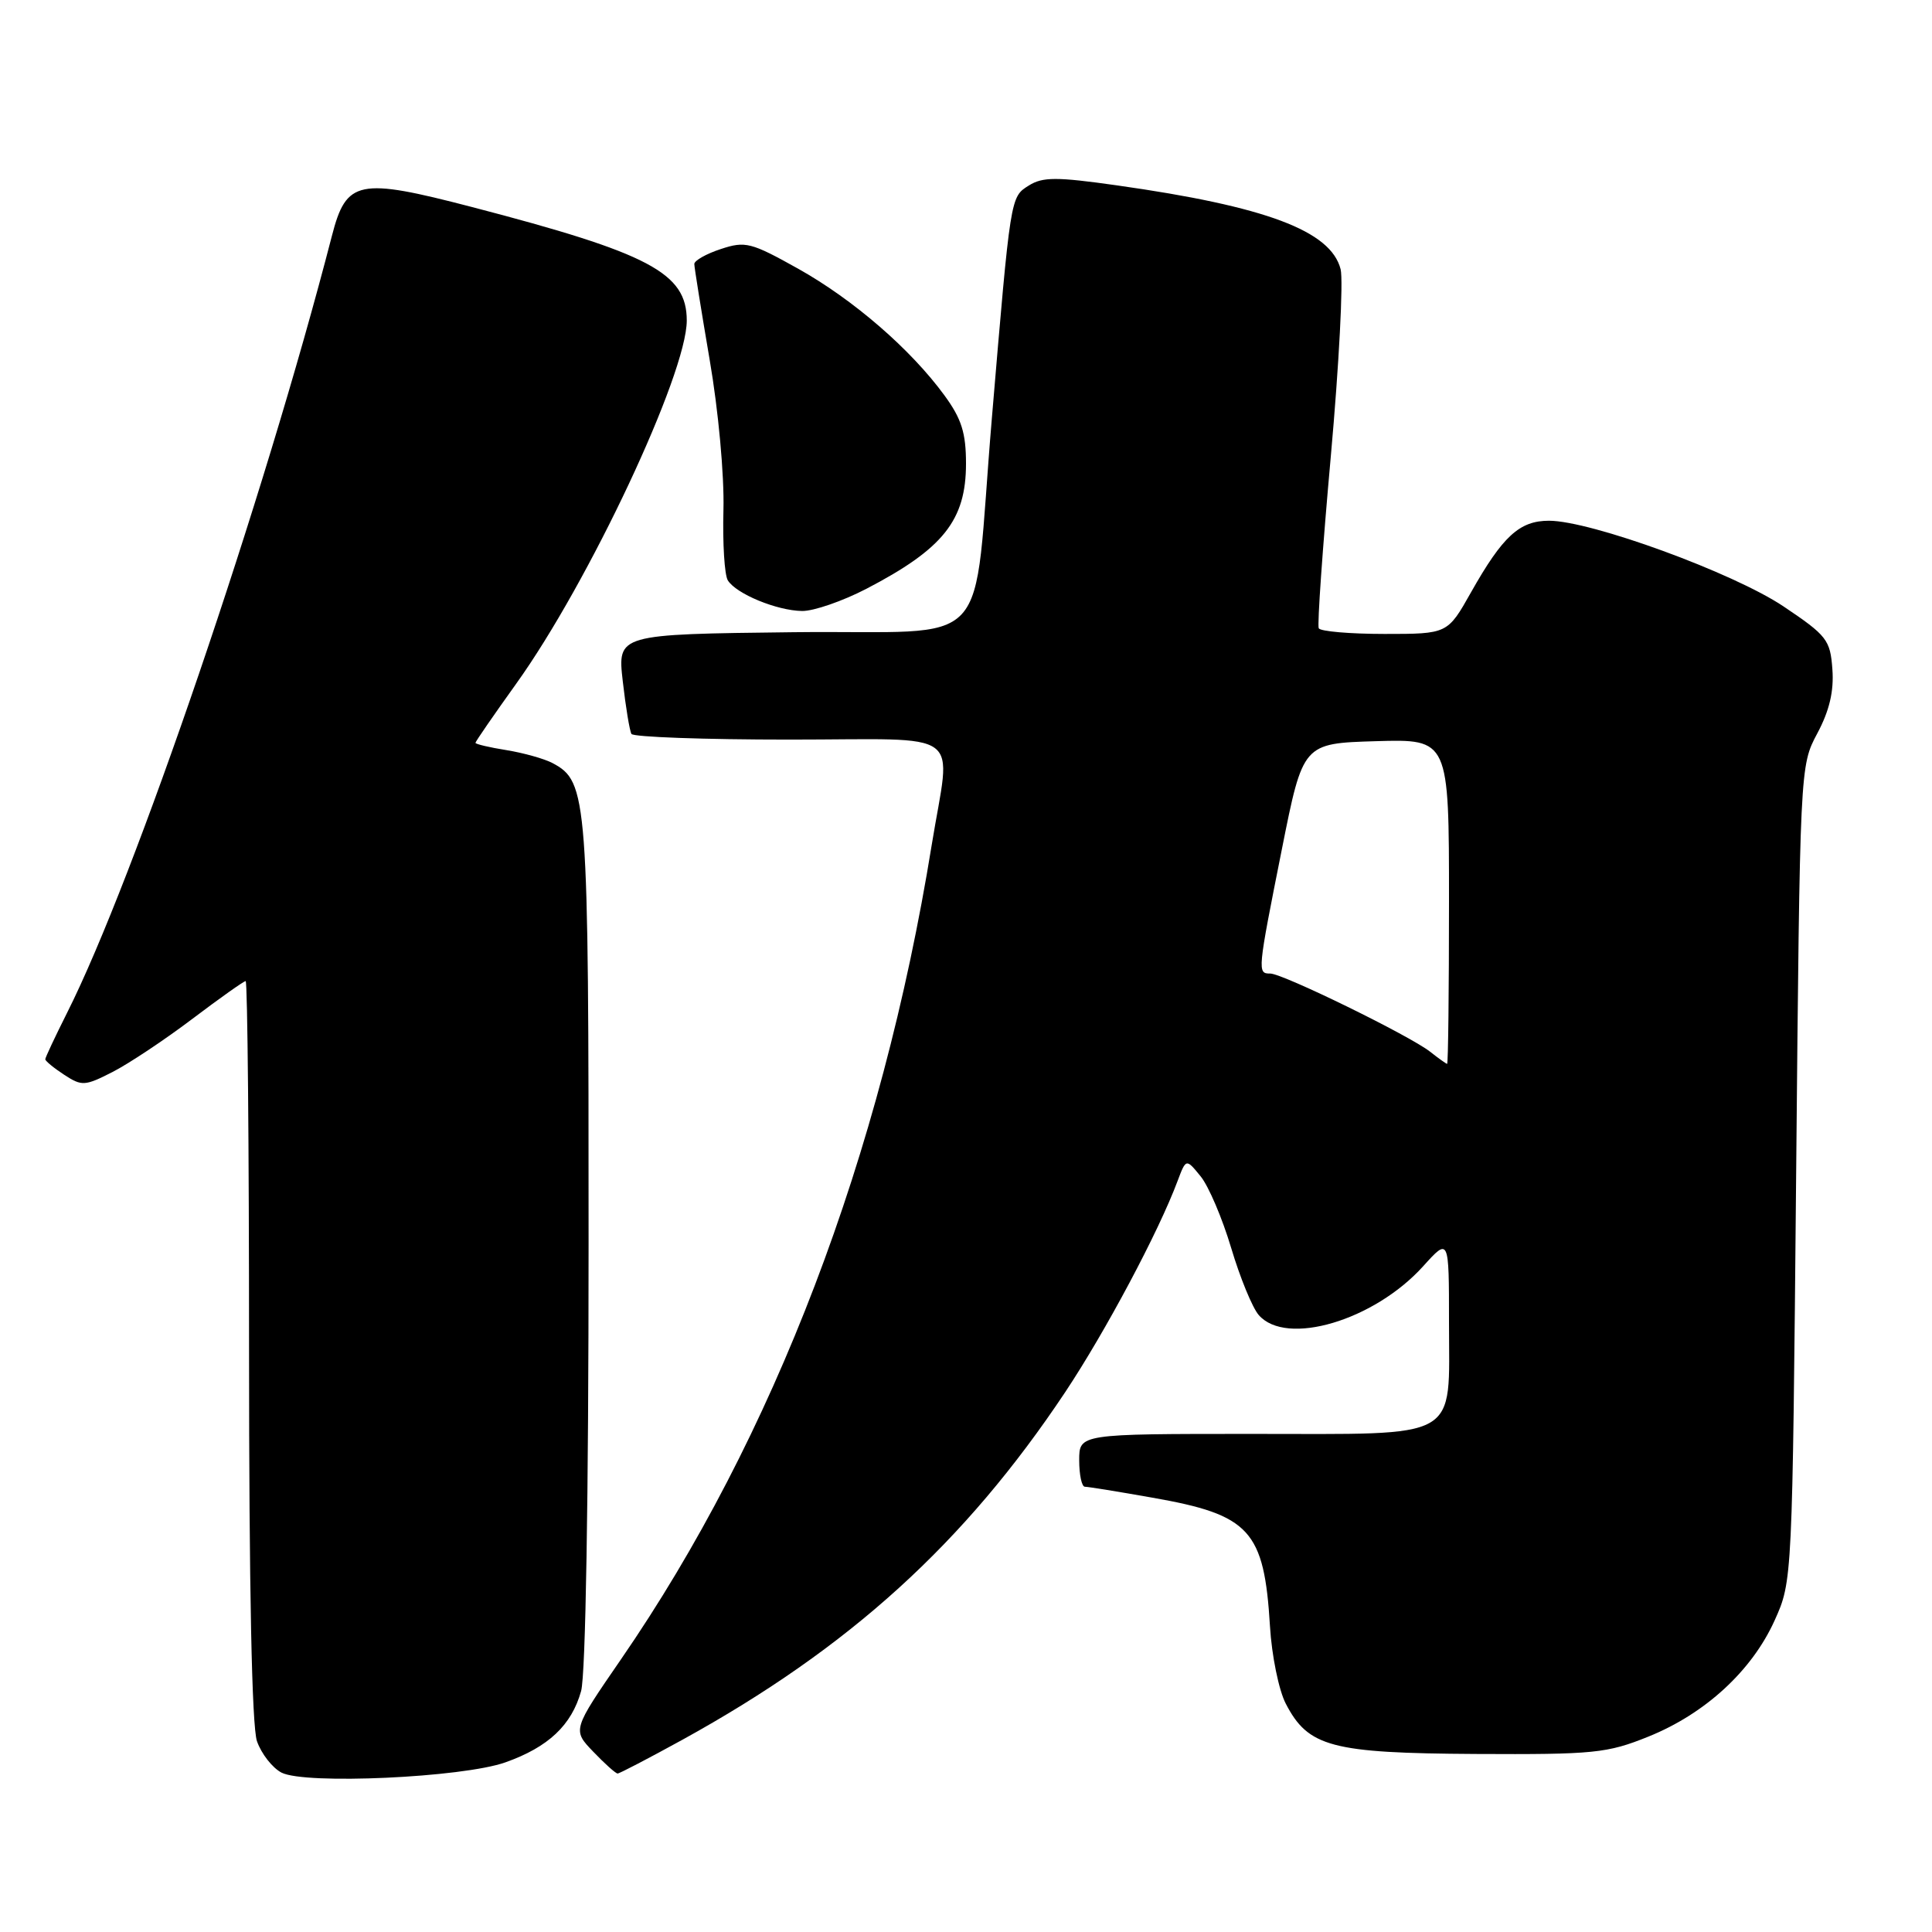 <?xml version="1.0" encoding="UTF-8" standalone="no"?>
<!DOCTYPE svg PUBLIC "-//W3C//DTD SVG 1.1//EN" "http://www.w3.org/Graphics/SVG/1.1/DTD/svg11.dtd" >
<svg xmlns="http://www.w3.org/2000/svg" xmlns:xlink="http://www.w3.org/1999/xlink" version="1.1" viewBox="0 0 256 256">
 <g >
 <path fill="currentColor"
d=" M 66.97 233.52 C 72.66 231.50 75.74 228.60 77.00 224.07 C 77.60 221.91 77.99 198.56 77.99 164.72 C 78.00 105.38 77.87 103.60 73.21 101.11 C 72.13 100.54 69.39 99.77 67.13 99.40 C 64.86 99.04 63.00 98.60 63.00 98.43 C 63.00 98.26 65.43 94.74 68.39 90.61 C 78.03 77.17 91.00 49.56 91.00 42.47 C 91.00 36.16 86.07 33.56 62.53 27.43 C 47.48 23.51 45.89 23.84 43.98 31.25 C 34.96 66.18 17.81 116.50 8.88 134.22 C 7.30 137.37 6.00 140.13 6.00 140.36 C 6.00 140.58 7.12 141.51 8.50 142.41 C 10.84 143.94 11.24 143.92 14.92 142.04 C 17.07 140.94 21.82 137.78 25.47 135.02 C 29.12 132.26 32.31 130.00 32.55 130.00 C 32.80 130.00 33.00 151.98 33.00 178.85 C 33.00 210.47 33.37 228.77 34.05 230.72 C 34.63 232.38 36.09 234.25 37.30 234.88 C 40.42 236.49 61.29 235.54 66.97 233.52 Z  M 90.40 230.54 C 112.56 218.34 127.83 204.47 141.17 184.43 C 146.49 176.42 153.51 163.25 156.03 156.50 C 157.16 153.50 157.16 153.50 159.09 155.87 C 160.15 157.17 161.97 161.45 163.14 165.37 C 164.31 169.29 165.95 173.29 166.79 174.25 C 170.43 178.44 182.08 174.98 188.58 167.78 C 192.00 163.99 192.00 163.99 192.00 175.17 C 192.00 191.06 193.87 190.00 165.85 190.00 C 143.00 190.00 143.00 190.00 143.00 193.50 C 143.00 195.43 143.34 197.00 143.75 197.00 C 144.16 197.00 148.19 197.65 152.70 198.45 C 165.64 200.72 167.51 202.76 168.28 215.51 C 168.51 219.36 169.45 223.97 170.37 225.74 C 173.34 231.48 176.42 232.30 195.50 232.41 C 211.21 232.49 212.95 232.32 218.42 230.11 C 225.94 227.08 232.12 221.40 235.14 214.73 C 237.50 209.50 237.50 209.50 238.00 155.50 C 238.50 101.50 238.50 101.50 240.80 97.18 C 242.40 94.19 243.02 91.59 242.80 88.68 C 242.52 84.78 242.08 84.22 236.32 80.35 C 229.66 75.89 210.80 69.00 205.25 69.00 C 201.34 69.00 199.12 71.04 194.92 78.48 C 191.81 84.00 191.81 84.00 183.46 84.00 C 178.87 84.00 174.95 83.66 174.74 83.25 C 174.53 82.84 175.25 72.58 176.34 60.46 C 177.43 48.34 178.01 37.19 177.64 35.68 C 176.35 30.58 167.74 27.35 147.98 24.56 C 140.00 23.43 138.16 23.43 136.33 24.58 C 133.87 26.12 133.92 25.85 131.42 55.50 C 128.75 87.16 132.19 83.46 105.15 83.77 C 81.81 84.04 81.81 84.04 82.52 90.27 C 82.91 93.70 83.43 96.84 83.67 97.25 C 83.92 97.66 93.32 98.00 104.56 98.00 C 128.29 98.00 126.00 96.30 123.45 112.00 C 116.81 153.07 102.54 190.45 82.29 219.86 C 75.84 229.23 75.84 229.23 78.61 232.11 C 80.13 233.70 81.58 235.00 81.84 235.00 C 82.09 235.00 85.94 232.99 90.40 230.54 Z  M 114.78 78.03 C 124.99 72.72 128.00 68.94 128.00 61.43 C 128.00 57.37 127.41 55.49 125.15 52.40 C 120.69 46.29 113.08 39.70 105.75 35.60 C 99.52 32.12 98.76 31.92 95.51 33.00 C 93.58 33.63 92.00 34.53 92.00 34.98 C 92.00 35.43 92.92 41.13 94.03 47.65 C 95.19 54.38 95.98 62.98 95.86 67.56 C 95.74 71.99 96.00 76.19 96.44 76.90 C 97.55 78.69 102.93 80.91 106.28 80.96 C 107.81 80.98 111.63 79.66 114.78 78.03 Z  M 189.50 139.36 C 186.79 137.23 169.97 129.00 168.32 129.00 C 166.59 129.00 166.61 128.81 169.86 112.50 C 172.65 98.50 172.65 98.50 182.32 98.21 C 192.00 97.93 192.00 97.93 192.00 119.46 C 192.00 131.31 191.89 140.99 191.75 140.97 C 191.61 140.95 190.60 140.23 189.50 139.36 Z "/>
</g>
</svg>